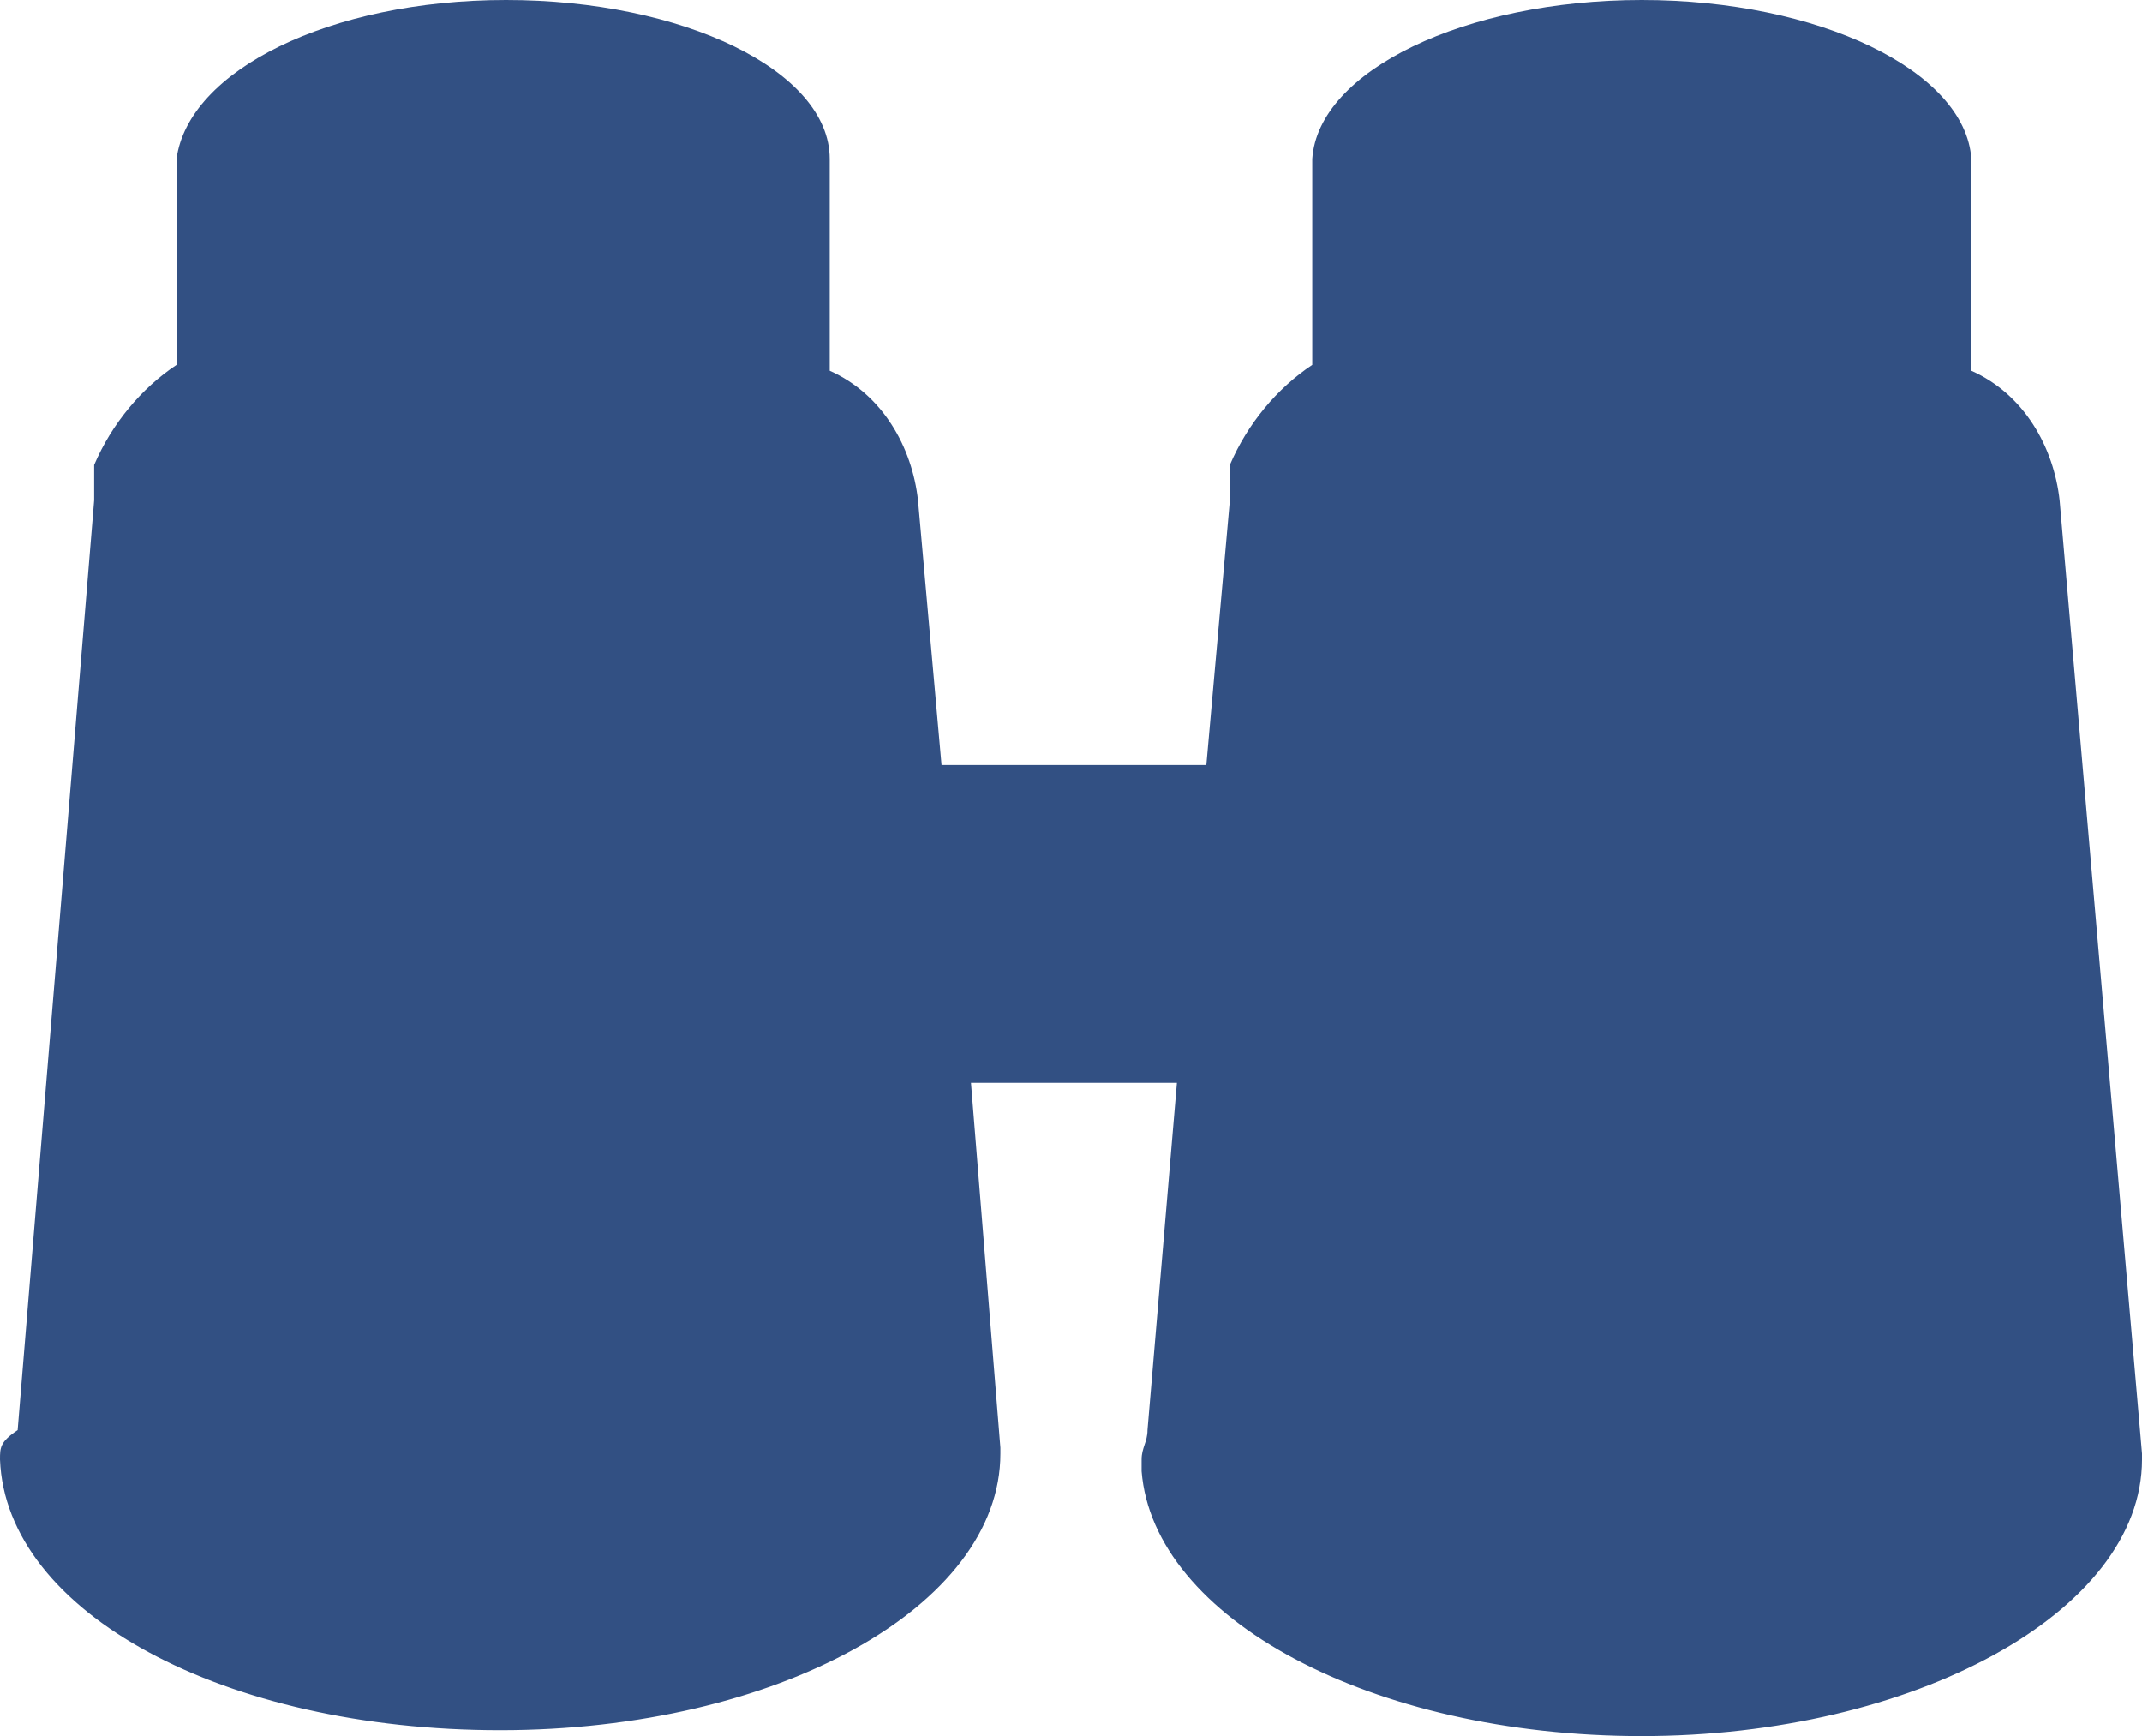 <?xml version="1.0" encoding="utf-8"?>
<!-- Generator: Adobe Illustrator 22.1.0, SVG Export Plug-In . SVG Version: 6.00 Build 0)  -->
<svg version="1.1" id="Layer_1" xmlns="http://www.w3.org/2000/svg" xmlns:xlink="http://www.w3.org/1999/xlink" x="0px" y="0px"
	 viewBox="0 0 36.4 29.5" style="enable-background:new 0 0 36.4 29.5;" xml:space="preserve">
<style type="text/css">
	.st0{fill:#325083;}
</style>
<path id="Path_161" class="st0" d="M0,24.8L0,24.8L0,24.8L0,24.8c0.1,2.6,3.8,4.6,8.5,4.6c4.7,0,8.5-2.1,8.5-4.7v-0.1l0,0l-0.5-6.2
	h3.5l-0.5,5.9c0,0.2-0.1,0.3-0.1,0.5V25l0,0c0.2,2.5,3.9,4.5,8.5,4.5s8.5-2.1,8.5-4.7v-0.1l0,0L35,8.5V8.5c-0.1-0.9-0.6-1.8-1.5-2.2
	V5.1l0,0V2.7C33.4,1.2,30.9,0,27.9,0s-5.5,1.2-5.6,2.7v2.2l0,0v1.3c-0.6,0.4-1.1,1-1.4,1.7l0,0v0.6L20.5,13h-4.5l-0.4-4.5V8.5
	c-0.1-0.9-0.6-1.8-1.5-2.2V2.7C14.1,1.2,11.6,0,8.6,0S3.2,1.2,3,2.7v2.2l0,0v1.3c-0.6,0.4-1.1,1-1.4,1.7l0,0v0.6L0.3,24.3
	C0,24.5,0,24.6,0,24.8z"/>
</svg>
